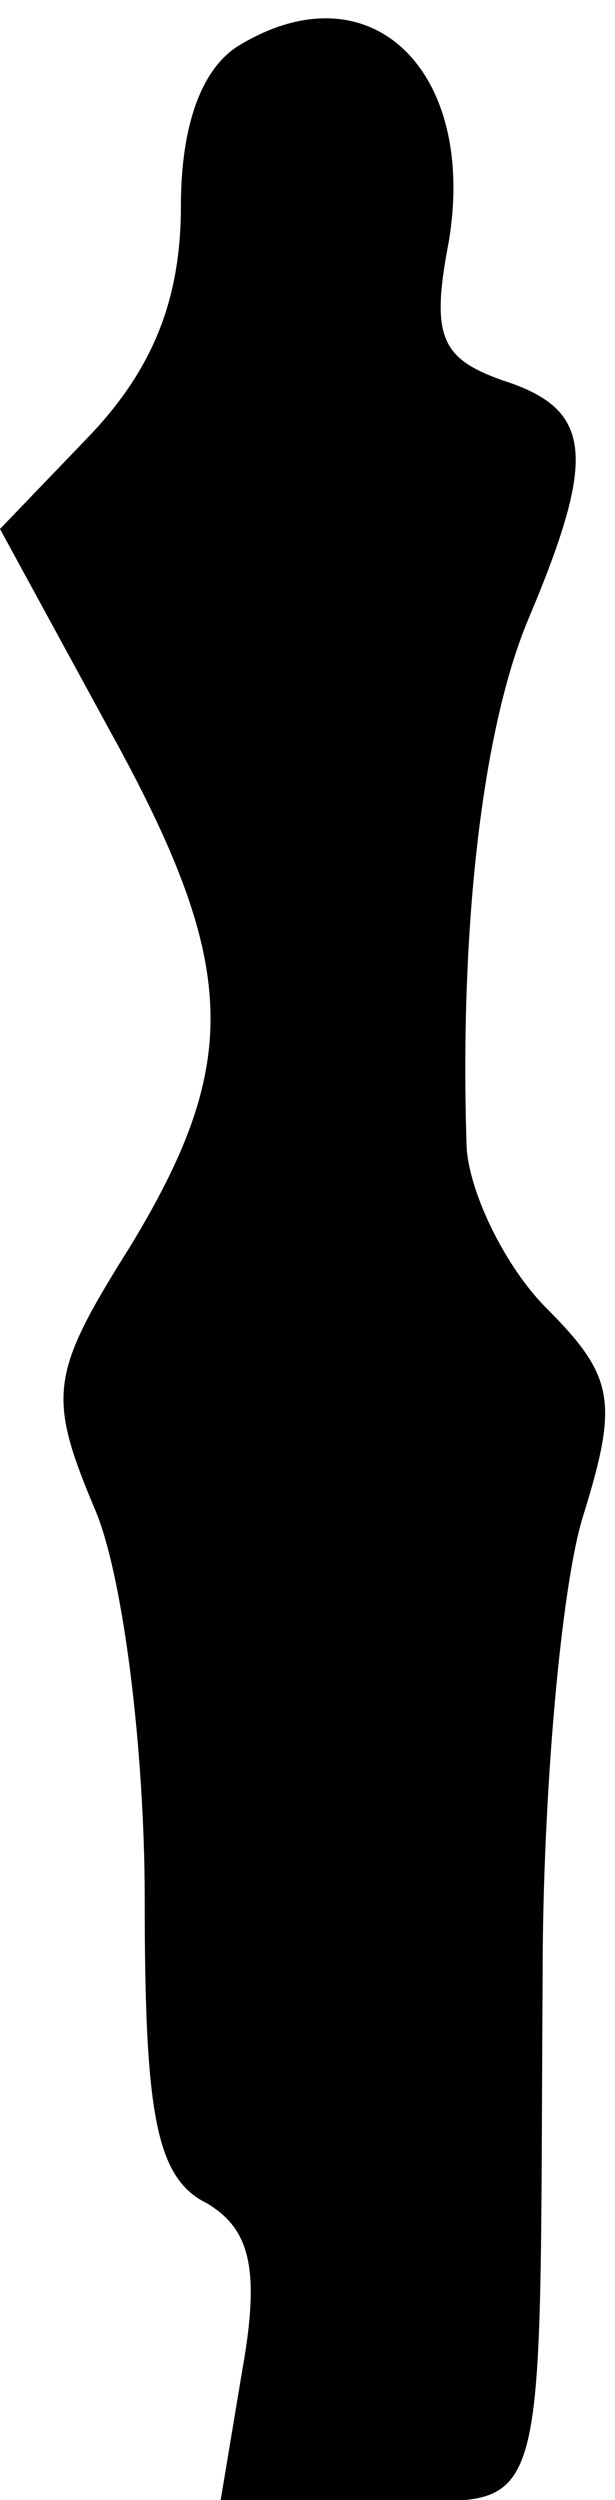 <?xml version="1.0" standalone="no"?>
<!DOCTYPE svg PUBLIC "-//W3C//DTD SVG 20010904//EN"
 "http://www.w3.org/TR/2001/REC-SVG-20010904/DTD/svg10.dtd">
<svg version="1.0" xmlns="http://www.w3.org/2000/svg"
 width="17pt" height="69pt" viewBox="0 0 17 69"
 preserveAspectRatio="xMidYMid meet">
<g transform="translate(0,69) scale(0.1,-0.1)"
fill="#000000" stroke="none">
<path fill="#000000" stroke="none" d="M67 678 c-11 -6 -17 -22 -17 -45 0 -26
-8 -45 -25 -63 l-25 -26 30 -55 c36 -65 37 -92 6 -143 -22 -35 -23 -41 -10
-72 8 -18 14 -67 14 -108 0 -59 3 -77 17 -84 12 -7 15 -18 10 -46 l-6 -36 43
0 c49 0 45 -13 46 145 0 49 5 106 11 126 10 32 9 39 -10 58 -11 11 -21 31 -22
44 -2 59 4 115 17 146 19 45 18 58 -7 66 -17 6 -20 12 -15 38 8 47 -21 76 -57
55z"/>
</g>
</svg>
